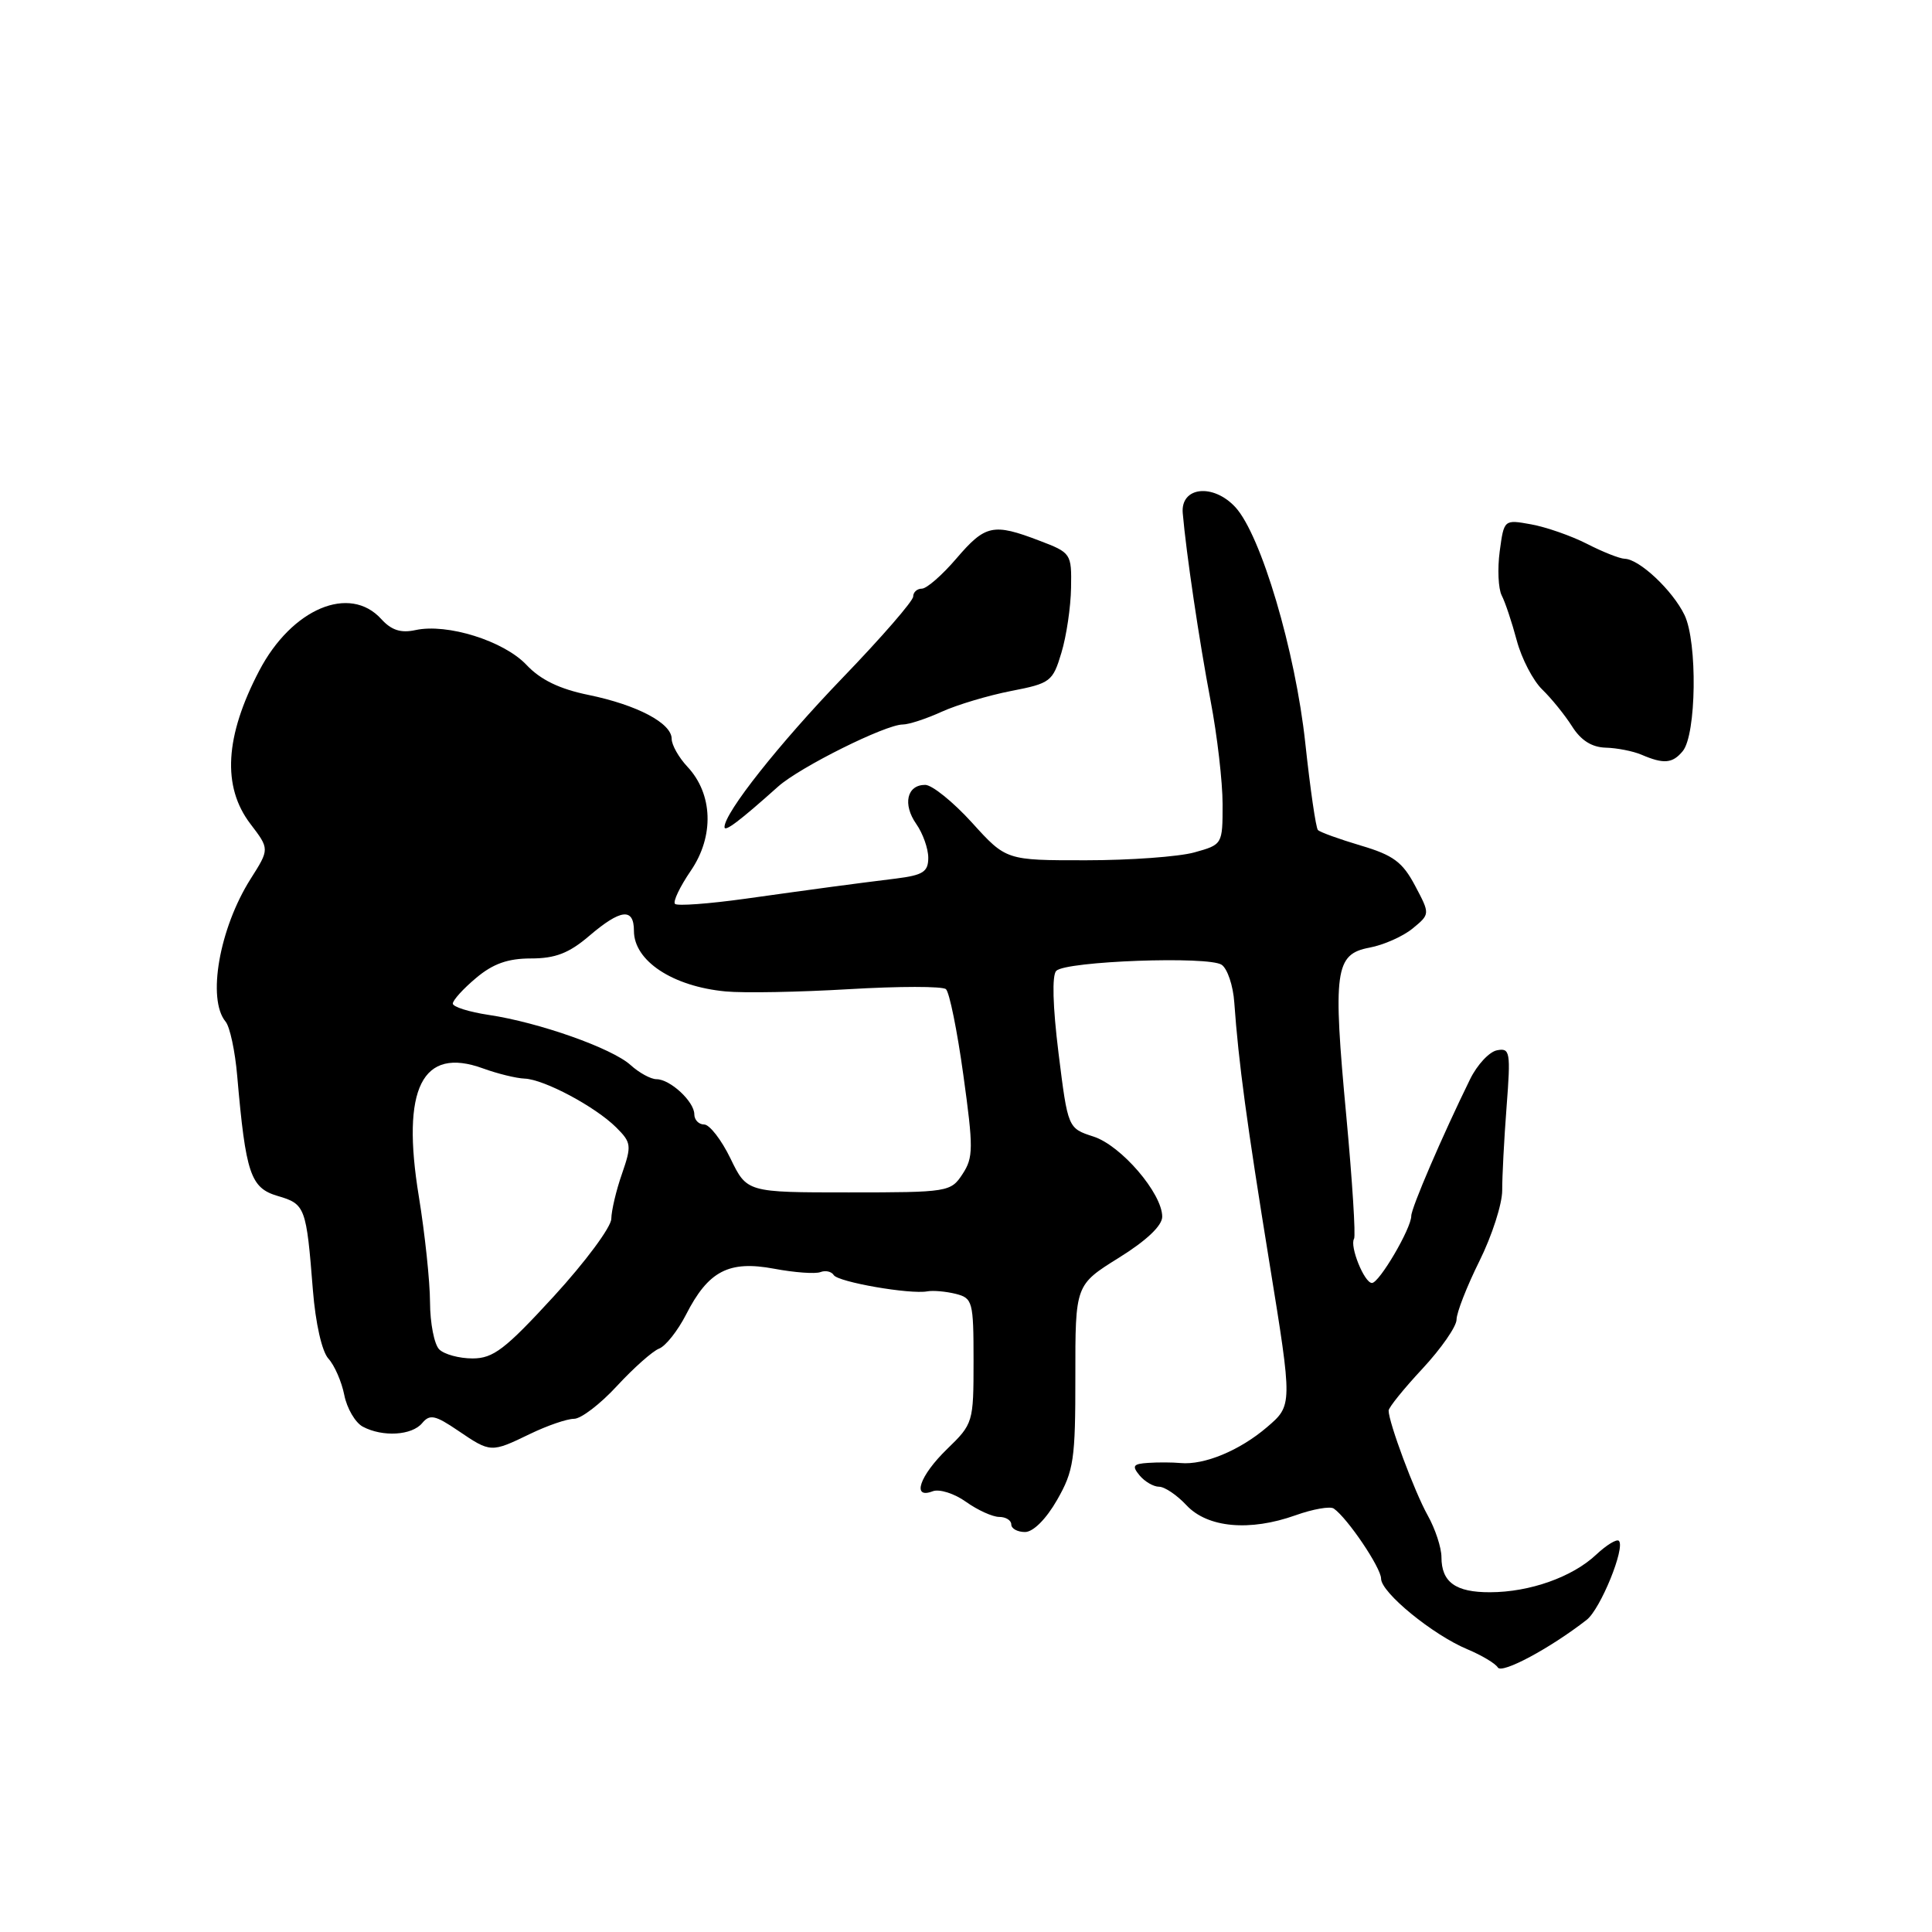 <?xml version="1.0" encoding="UTF-8" standalone="no"?>
<!DOCTYPE svg PUBLIC "-//W3C//DTD SVG 1.1//EN" "http://www.w3.org/Graphics/SVG/1.1/DTD/svg11.dtd" >
<svg xmlns="http://www.w3.org/2000/svg" xmlns:xlink="http://www.w3.org/1999/xlink" version="1.1" viewBox="0 0 256 256">
 <g >
 <path fill="currentColor"
d=" M 210.24 214.64 C 212.07 213.22 215.39 205.06 214.51 204.17 C 214.22 203.89 212.87 204.72 211.49 206.01 C 208.34 208.97 202.70 210.97 197.45 210.98 C 192.88 211.00 191.00 209.65 191.00 206.33 C 191.00 205.08 190.18 202.58 189.17 200.78 C 187.42 197.65 184.00 188.46 184.00 186.91 C 184.00 186.50 186.03 183.99 188.50 181.34 C 190.97 178.68 193.00 175.76 193.00 174.85 C 193.00 173.95 194.36 170.46 196.03 167.10 C 197.70 163.74 199.05 159.53 199.05 157.74 C 199.04 155.96 199.30 150.97 199.63 146.65 C 200.19 139.37 200.09 138.83 198.36 139.17 C 197.34 139.36 195.73 141.09 194.79 143.01 C 191.12 150.49 187.00 160.06 187.00 161.12 C 187.00 162.77 182.76 170.00 181.79 170.00 C 180.78 170.00 178.81 165.12 179.42 164.14 C 179.65 163.76 179.19 156.48 178.40 147.97 C 176.59 128.63 176.89 126.43 181.45 125.57 C 183.33 125.22 185.90 124.08 187.18 123.03 C 189.50 121.12 189.50 121.12 187.50 117.35 C 185.84 114.22 184.61 113.31 180.31 112.04 C 177.46 111.19 174.90 110.27 174.63 109.98 C 174.36 109.70 173.61 104.53 172.96 98.48 C 171.65 86.27 167.09 70.89 163.69 67.20 C 160.73 64.01 156.41 64.50 156.72 68.00 C 157.18 73.30 158.89 84.86 160.41 92.86 C 161.29 97.46 162.00 103.63 162.00 106.56 C 162.00 111.89 161.99 111.91 158.25 112.95 C 156.19 113.52 149.73 113.99 143.91 113.99 C 133.32 114.00 133.32 114.00 128.79 109.00 C 126.29 106.25 123.50 104.00 122.59 104.00 C 120.17 104.00 119.58 106.57 121.41 109.18 C 122.28 110.42 123.00 112.44 123.00 113.66 C 123.00 115.52 122.31 115.96 118.75 116.41 C 112.68 117.16 108.68 117.70 98.74 119.09 C 93.92 119.76 89.74 120.07 89.44 119.77 C 89.14 119.48 90.09 117.49 91.54 115.37 C 94.66 110.80 94.47 105.20 91.08 101.59 C 89.94 100.37 89.00 98.71 89.00 97.90 C 89.00 95.82 84.43 93.41 77.97 92.08 C 74.15 91.30 71.62 90.08 69.76 88.10 C 66.76 84.92 59.25 82.57 55.05 83.49 C 53.12 83.91 51.87 83.51 50.53 82.04 C 46.34 77.40 38.66 80.64 34.35 88.87 C 29.80 97.56 29.41 104.23 33.18 109.17 C 35.72 112.50 35.72 112.50 33.20 116.47 C 29.06 123.02 27.42 132.39 29.89 135.37 C 30.46 136.05 31.15 139.28 31.43 142.55 C 32.56 155.53 33.19 157.41 36.79 158.47 C 40.45 159.54 40.59 159.92 41.46 170.95 C 41.81 175.33 42.65 179.06 43.51 180.02 C 44.32 180.90 45.27 183.08 45.62 184.85 C 45.97 186.62 47.08 188.51 48.07 189.04 C 50.70 190.44 54.58 190.21 55.94 188.57 C 56.95 187.36 57.65 187.50 60.70 189.57 C 65.02 192.50 65.05 192.51 70.24 190.00 C 72.51 188.90 75.13 188.00 76.06 188.00 C 76.99 188.00 79.55 186.04 81.75 183.65 C 83.96 181.26 86.47 179.03 87.33 178.70 C 88.20 178.37 89.80 176.34 90.90 174.20 C 93.85 168.41 96.57 166.99 102.56 168.11 C 105.27 168.62 108.03 168.82 108.71 168.56 C 109.38 168.30 110.18 168.48 110.47 168.95 C 111.04 169.88 120.60 171.54 122.88 171.11 C 123.65 170.97 125.33 171.12 126.63 171.44 C 128.88 172.01 129.00 172.45 129.00 180.32 C 129.00 188.48 128.95 188.66 125.50 192.00 C 121.84 195.55 120.77 198.69 123.59 197.60 C 124.47 197.27 126.45 197.89 128.00 199.00 C 129.54 200.10 131.53 201.00 132.40 201.00 C 133.28 201.00 134.00 201.45 134.00 202.00 C 134.00 202.55 134.82 203.00 135.82 203.00 C 136.90 203.00 138.61 201.30 140.07 198.75 C 142.28 194.89 142.50 193.40 142.49 182.38 C 142.48 170.26 142.48 170.26 148.24 166.67 C 151.91 164.39 154.00 162.41 154.00 161.22 C 154.00 158.13 148.56 151.78 144.89 150.60 C 141.50 149.50 141.50 149.50 140.26 139.54 C 139.49 133.33 139.38 129.22 139.96 128.64 C 141.25 127.35 160.17 126.66 161.88 127.84 C 162.64 128.36 163.40 130.61 163.55 132.84 C 164.12 140.84 165.20 148.79 168.21 167.35 C 171.27 186.21 171.27 186.21 167.88 189.11 C 164.27 192.20 159.57 194.15 156.43 193.86 C 155.37 193.76 153.43 193.75 152.13 193.84 C 150.14 193.97 149.96 194.24 151.00 195.50 C 151.68 196.32 152.85 197.00 153.58 197.00 C 154.32 197.00 155.95 198.10 157.21 199.45 C 160.00 202.44 165.59 202.95 171.67 200.78 C 173.97 199.96 176.24 199.56 176.73 199.89 C 178.54 201.14 183.00 207.74 183.00 209.18 C 183.00 211.02 189.84 216.62 194.44 218.54 C 196.32 219.33 198.14 220.41 198.47 220.95 C 199.01 221.83 205.37 218.43 210.24 214.64 Z  M 103.11 104.22 C 105.99 101.65 117.34 96.00 119.62 96.00 C 120.42 96.00 122.74 95.24 124.78 94.31 C 126.83 93.38 130.96 92.15 133.97 91.56 C 139.19 90.55 139.50 90.31 140.64 86.50 C 141.31 84.30 141.88 80.42 141.92 77.89 C 142.00 73.35 141.93 73.24 137.72 71.64 C 131.60 69.30 130.56 69.53 126.73 74.00 C 124.85 76.20 122.79 78.00 122.15 78.00 C 121.52 78.00 121.00 78.47 121.00 79.05 C 121.00 79.63 116.80 84.47 111.66 89.80 C 103.22 98.57 96.00 107.69 96.00 109.59 C 96.00 110.30 97.99 108.80 103.11 104.22 Z  M 222.97 99.53 C 224.78 97.36 224.94 85.10 223.21 81.50 C 221.64 78.24 217.23 74.09 215.28 74.04 C 214.61 74.02 212.36 73.13 210.28 72.06 C 208.20 71.00 204.88 69.84 202.89 69.48 C 199.29 68.83 199.29 68.83 198.72 73.05 C 198.41 75.37 198.53 78.00 198.98 78.89 C 199.44 79.77 200.34 82.47 200.98 84.87 C 201.62 87.27 203.14 90.19 204.36 91.37 C 205.57 92.54 207.35 94.74 208.31 96.25 C 209.48 98.11 210.93 99.02 212.77 99.07 C 214.27 99.11 216.40 99.53 217.50 100.00 C 220.45 101.27 221.62 101.17 222.97 99.53 Z  M 58.20 178.80 C 57.54 178.14 56.99 175.33 56.98 172.55 C 56.97 169.77 56.30 163.47 55.50 158.55 C 53.14 144.19 55.93 138.63 64.00 141.57 C 65.92 142.27 68.41 142.88 69.51 142.92 C 72.10 143.02 78.87 146.63 81.65 149.39 C 83.66 151.39 83.71 151.79 82.42 155.52 C 81.65 157.71 81.02 160.40 81.00 161.50 C 80.98 162.60 77.56 167.21 73.40 171.75 C 66.93 178.80 65.36 180.00 62.61 180.00 C 60.85 180.00 58.86 179.46 58.20 178.80 Z  M 96.79 153.50 C 95.59 151.03 94.02 149.00 93.30 149.00 C 92.59 149.00 92.00 148.39 92.00 147.65 C 92.00 145.97 88.80 143.00 86.99 143.00 C 86.24 143.00 84.70 142.16 83.56 141.13 C 81.11 138.90 71.41 135.47 64.75 134.48 C 62.14 134.09 60.00 133.41 60.00 132.98 C 60.00 132.54 61.38 131.01 63.08 129.59 C 65.32 127.70 67.29 127.00 70.36 127.00 C 73.58 127.00 75.39 126.30 78.04 124.04 C 82.25 120.44 84.00 120.24 84.00 123.35 C 84.00 127.32 89.13 130.71 96.15 131.37 C 98.54 131.60 105.90 131.46 112.50 131.07 C 119.10 130.68 124.88 130.67 125.34 131.07 C 125.80 131.46 126.84 136.58 127.65 142.46 C 128.99 152.13 128.98 153.38 127.54 155.57 C 125.99 157.94 125.64 158.00 112.46 158.00 C 98.97 158.00 98.97 158.00 96.79 153.50 Z "/>
</g>
</svg>